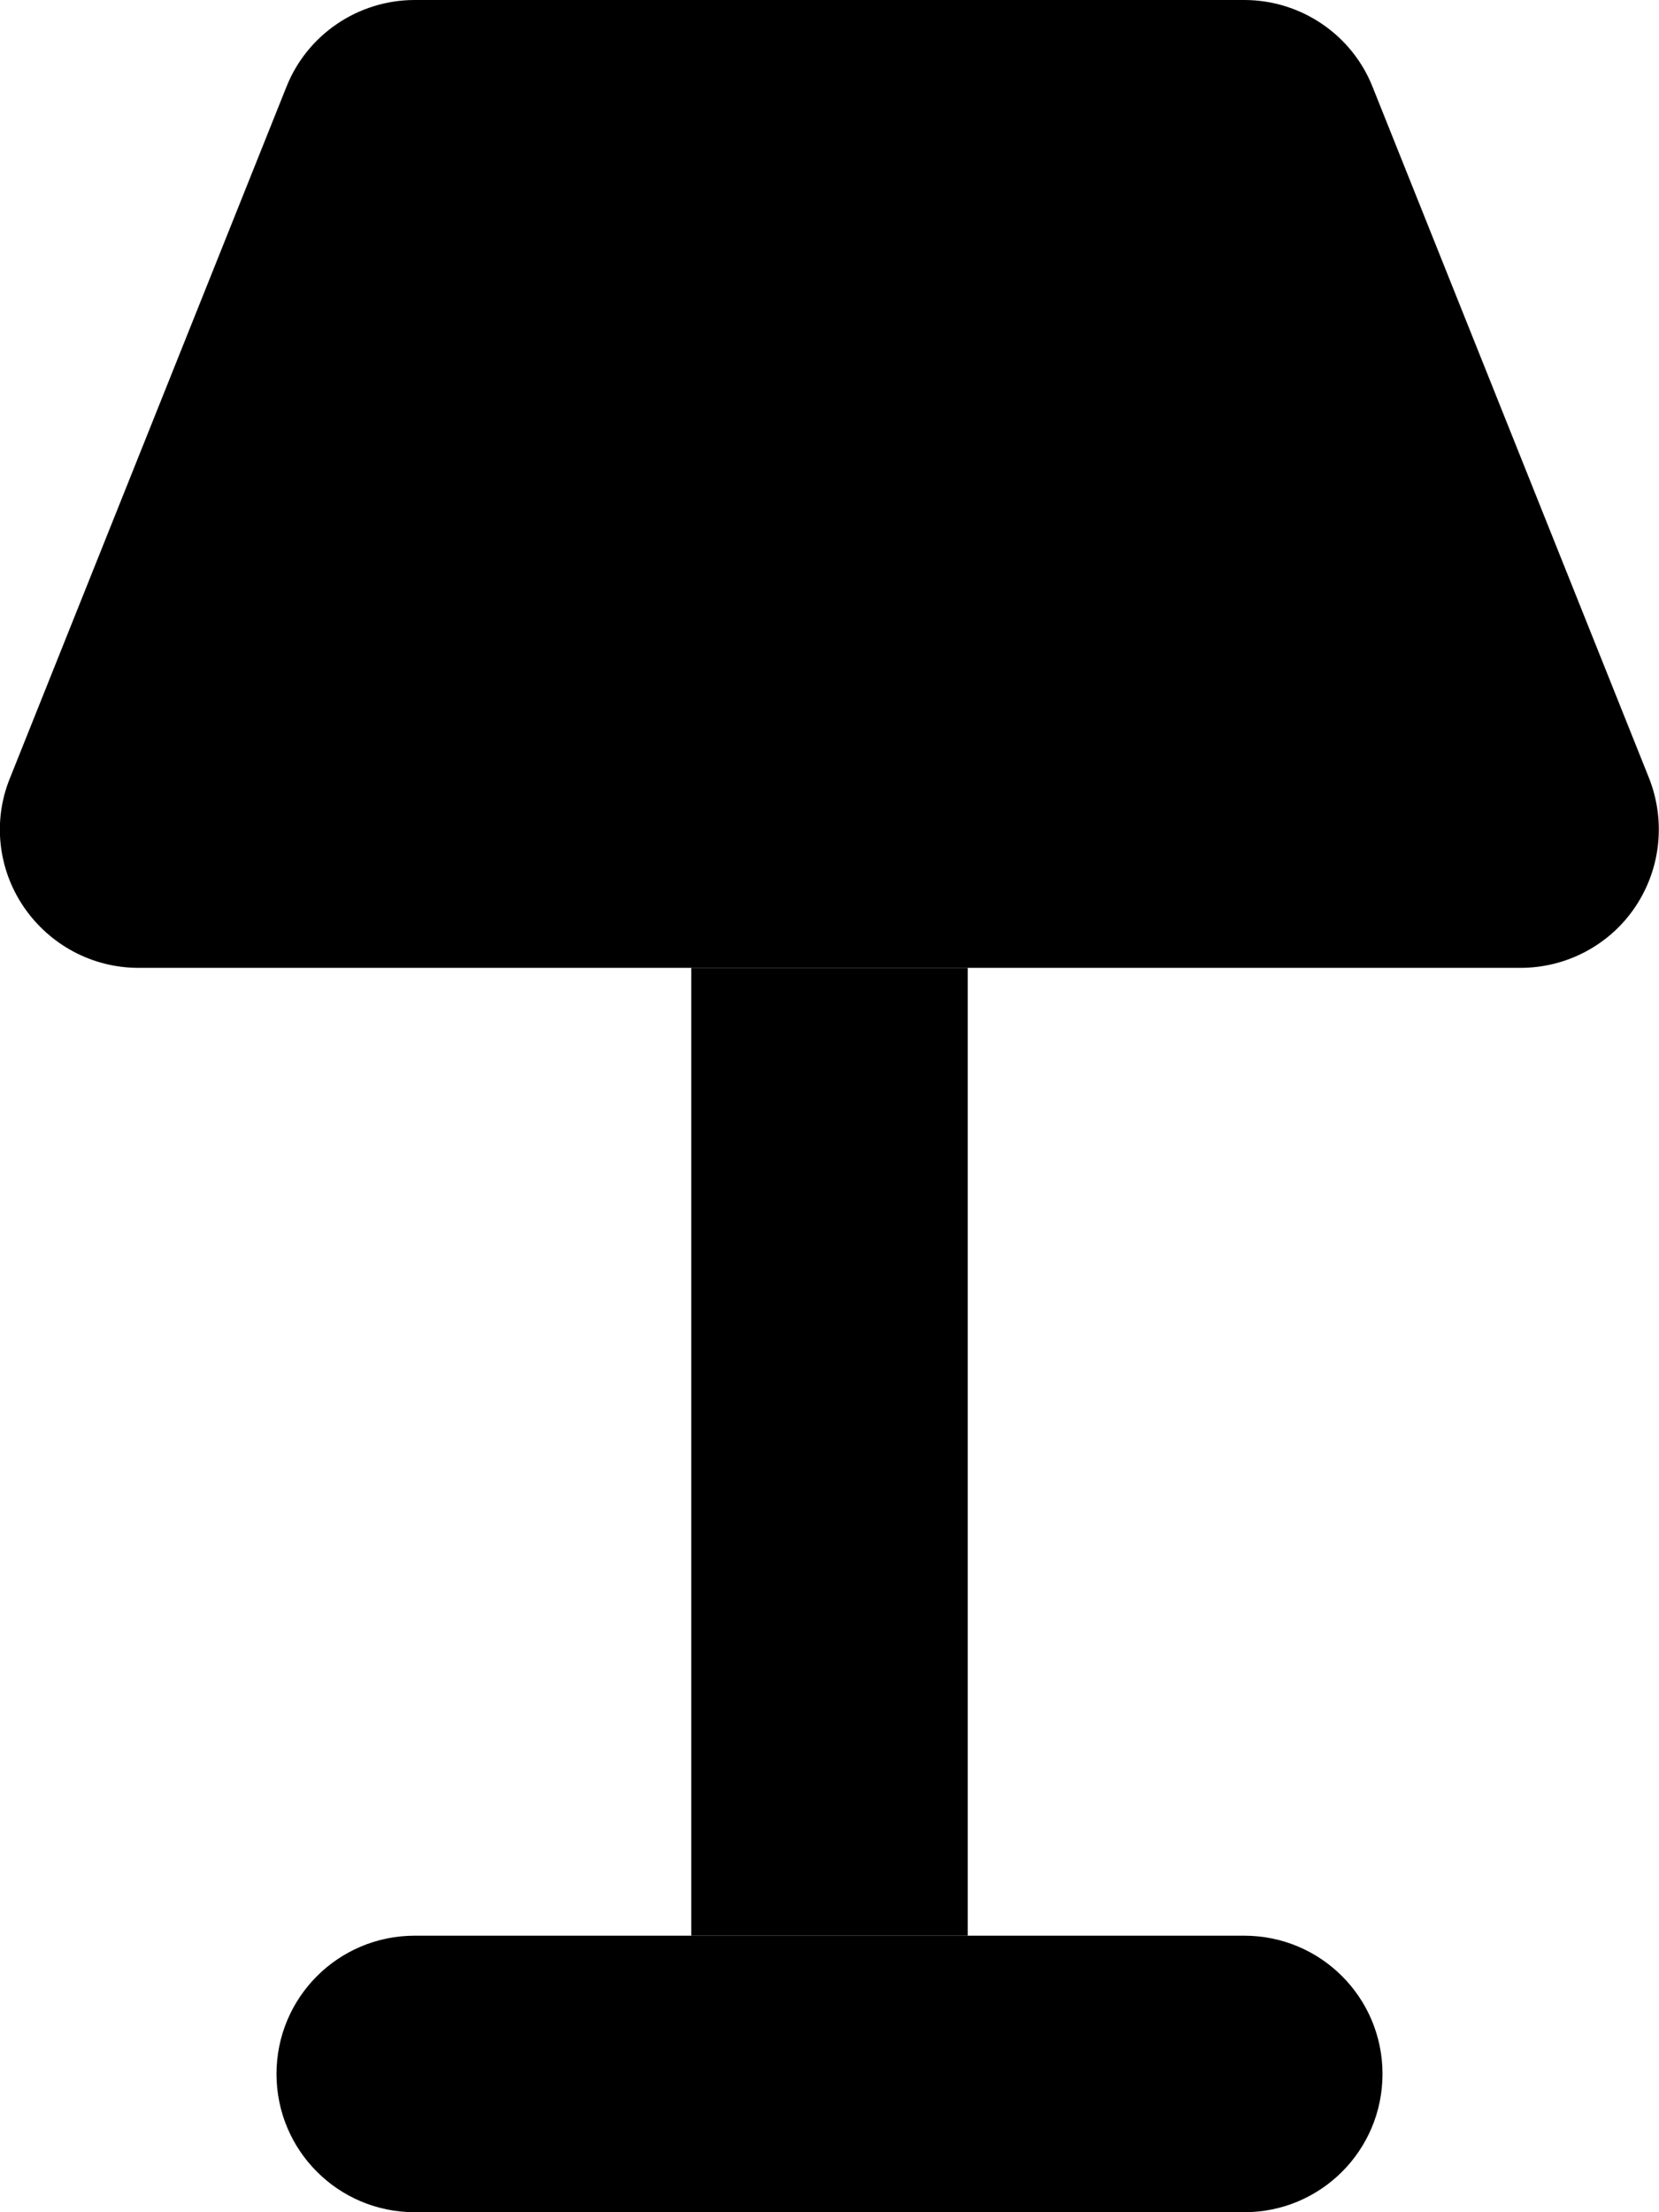 <svg xmlns="http://www.w3.org/2000/svg" viewBox="0 0 384 512"><path class="pr-icon-duotone-secondary" d="M160 224l0 224 32 0 32 0 0-224-64 0z"/><path class="pr-icon-duotone-primary" d="M66.3 20.1C71.1 8 82.9 0 96 0L288 0c13.1 0 24.9 8 29.7 20.1l64 160c3.9 9.9 2.7 21-3.2 29.8s-15.9 14.1-26.5 14.1L32 224c-10.6 0-20.5-5.3-26.5-14.1s-7.2-20-3.2-29.8l64-160zM96 448l96 0 96 0c17.7 0 32 14.3 32 32s-14.3 32-32 32l-96 0-96 0c-17.7 0-32-14.3-32-32s14.3-32 32-32z"/></svg>